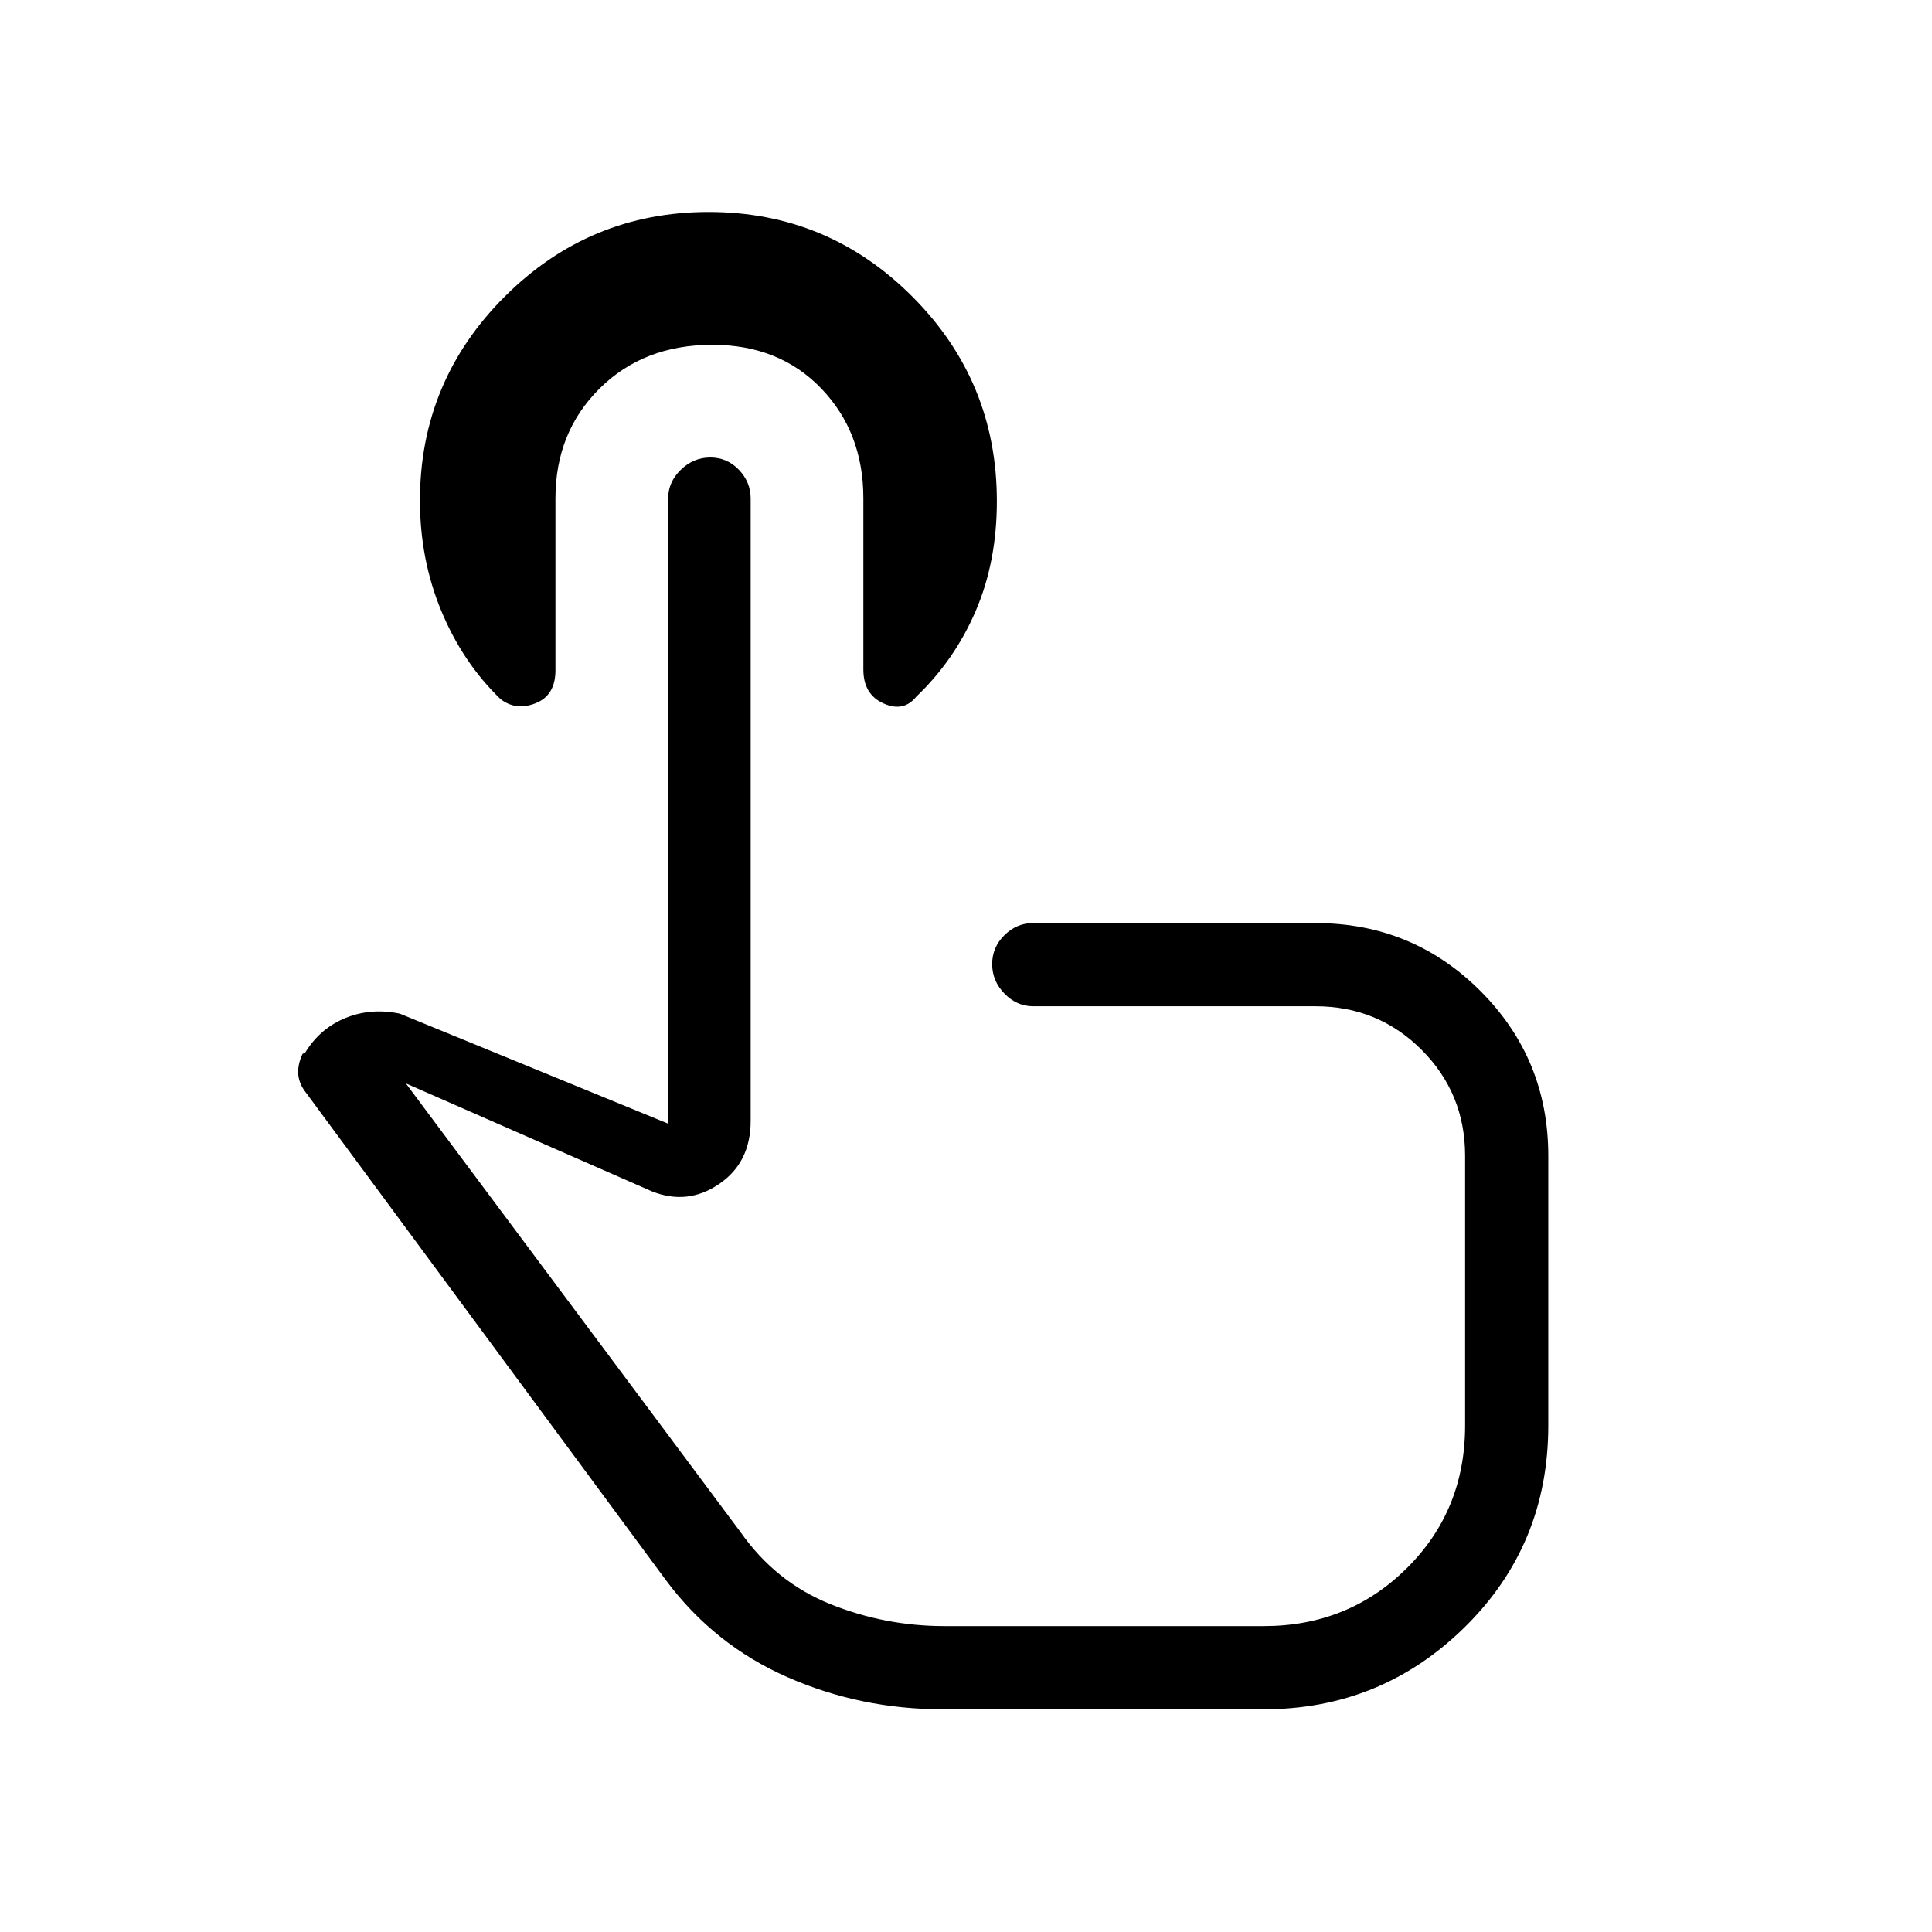 <svg xmlns="http://www.w3.org/2000/svg" height="40" viewBox="0 -960 960 960" width="40"><path d="M468.33-110.67q-40.66 0-77.03-15.95-36.36-15.96-60.3-48.05L151.21-418.18q-2.88-4.15-3.04-8.65-.17-4.5 2.16-9.5l1.34-.67q7.33-12 20-17.17 12.66-5.16 27-2.16L332-401.67v-310.66q0-8.12 6.29-14.23 6.28-6.11 14.65-6.11 8.36 0 14.21 6.11 5.85 6.11 5.85 14.23v309.29q0 20.69-15.67 31.36Q341.67-361 324-368l-122.33-53.67 166.33 223q17.4 24.8 44.58 35.74Q439.76-152 469.33-152H628q41.95 0 70.98-28.72Q728-209.44 728-251.67v-134q0-31.06-21.63-52.7Q684.73-460 653.67-460H513.33q-8.11 0-14.22-6.29-6.11-6.28-6.11-14.66 0-8.38 6.11-14.38t14.22-6h140.34q48.19 0 81.93 33.73 33.73 33.74 33.73 81.93v133.93q0 59.41-41.49 100.24T628-110.67H468.33Zm-3-216Zm-111.4-462q-34.11 0-56.02 21.75Q276-745.17 276-712.33v85.41q0 12.43-9.83 16.34-9.84 3.91-17.5-2.09-18.67-18-29.34-43.65-10.66-25.66-10.66-54.96 0-59.25 42.1-101.32 42.1-42.07 101.35-42.07 59.25 0 101.23 42.07 41.98 42.07 41.98 101.62 0 30.08-10.5 54.53-10.5 24.45-29.58 42.67Q449-606 439-610.48t-10-16.85v-85q0-32.84-20.88-54.59t-54.19-21.75Z"/></svg>